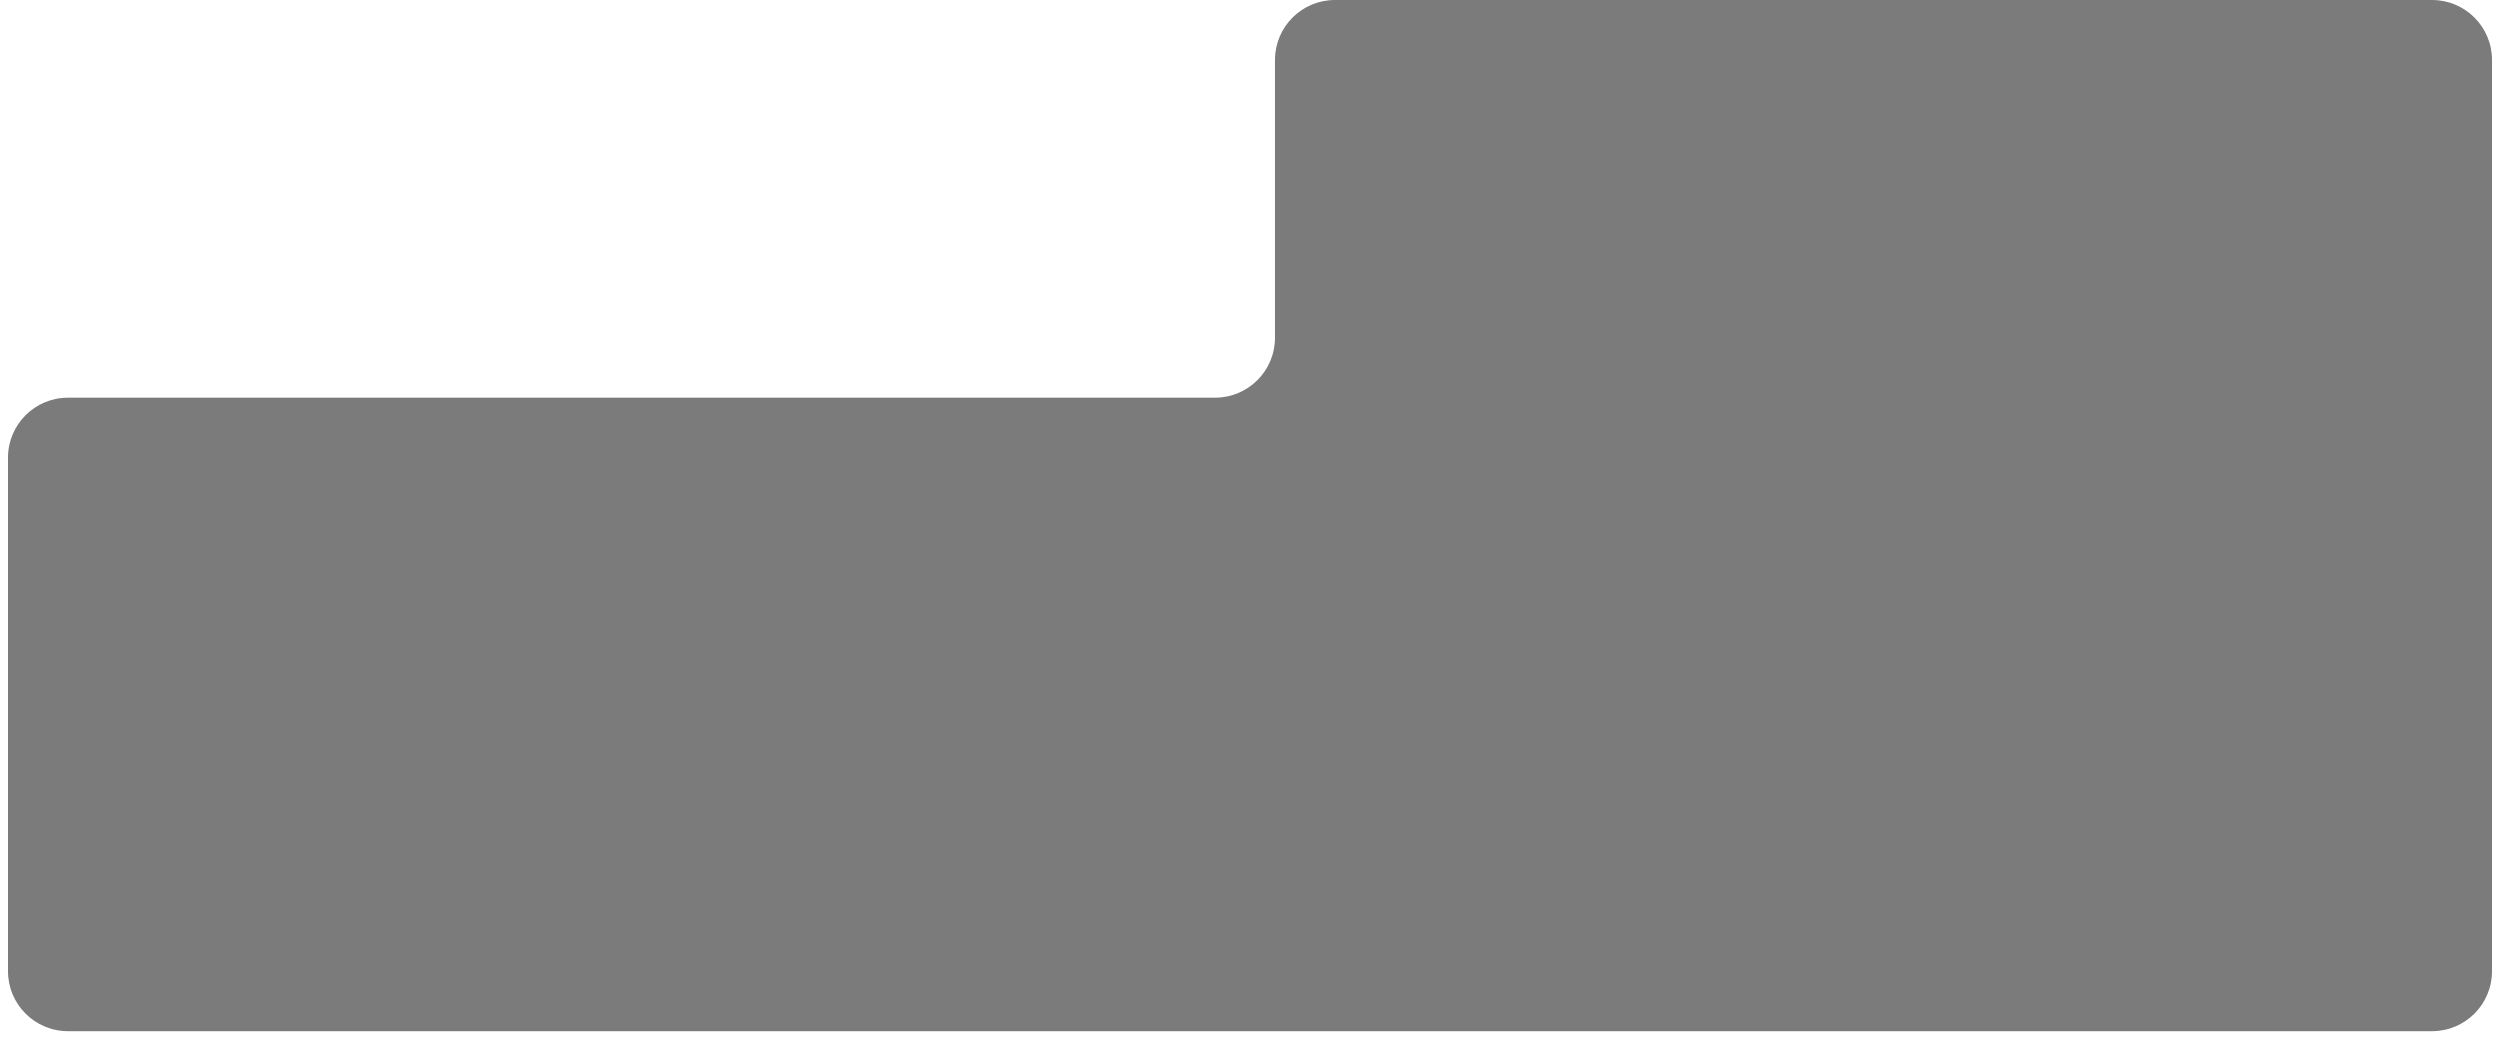 <svg width="1251" height="524" viewBox="0 0 1251 524" fill="none" xmlns="http://www.w3.org/2000/svg">
  <!-- Define the clip path for the shape -->
  <defs>
    <clipPath id="shape-clip">
      <path d="M34 199C17.431 199 4 212.431 4 229V486C4 502.569 17.431 516 34 516H1217C1233.57 516 1247 502.569 1247 486V30C1247 13.431 1233.57 0 1217 0H668C651.431 0 638 13.431 638 30V169C638 185.569 624.569 199 608 199H34Z" />
    </clipPath>
  </defs>

  <!-- Solid grey fill as a fallback background -->
  <rect width="100%" height="100%" fill="#7b7b7b" clip-path="url(#shape-clip)" />

  <!-- Add the image, only visible if href is provided -->
  <image href="" 
         width="100%" 
         height="100%" 
         clip-path="url(#shape-clip)" 
         preserveAspectRatio="xMidYMid slice" />

  <!-- Optional: shape outline if you want it visible -->
  <g filter="url(#filter0_d_396_1622)">
    <path d="M34 199C17.431 199 4 212.431 4 229V486C4 502.569 17.431 516 34 516H1217C1233.57 516 1247 502.569 1247 486V30C1247 13.431 1233.57 0 1217 0H668C651.431 0 638 13.431 638 30V169C638 185.569 624.569 199 608 199H34Z" fill="none" stroke="black" stroke-width="0"/>
  </g>

  <defs>
    <filter id="filter0_d_396_1622" x="0" y="0" width="1251" height="524" filterUnits="userSpaceOnUse" color-interpolation-filters="sRGB">
      <feFlood flood-opacity="0" result="BackgroundImageFix"/>
      <feColorMatrix in="SourceAlpha" type="matrix" values="0 0 0 0 0 0 0 0 0 0 0 0 0 0 0 0 0 0 127 0" result="hardAlpha"/>
      <feOffset dy="4"/>
      <feGaussianBlur stdDeviation="2"/>
      <feComposite in2="hardAlpha" operator="out"/>
      <feColorMatrix type="matrix" values="0 0 0 0 0 0 0 0 0 0 0 0 0 0 0 0 0 0 0.25 0"/>
      <feBlend mode="normal" in2="BackgroundImageFix" result="effect1_dropShadow_396_1622"/>
      <feBlend mode="normal" in="SourceGraphic" in2="effect1_dropShadow_396_1622" result="shape"/>
    </filter>
  </defs>
</svg>
